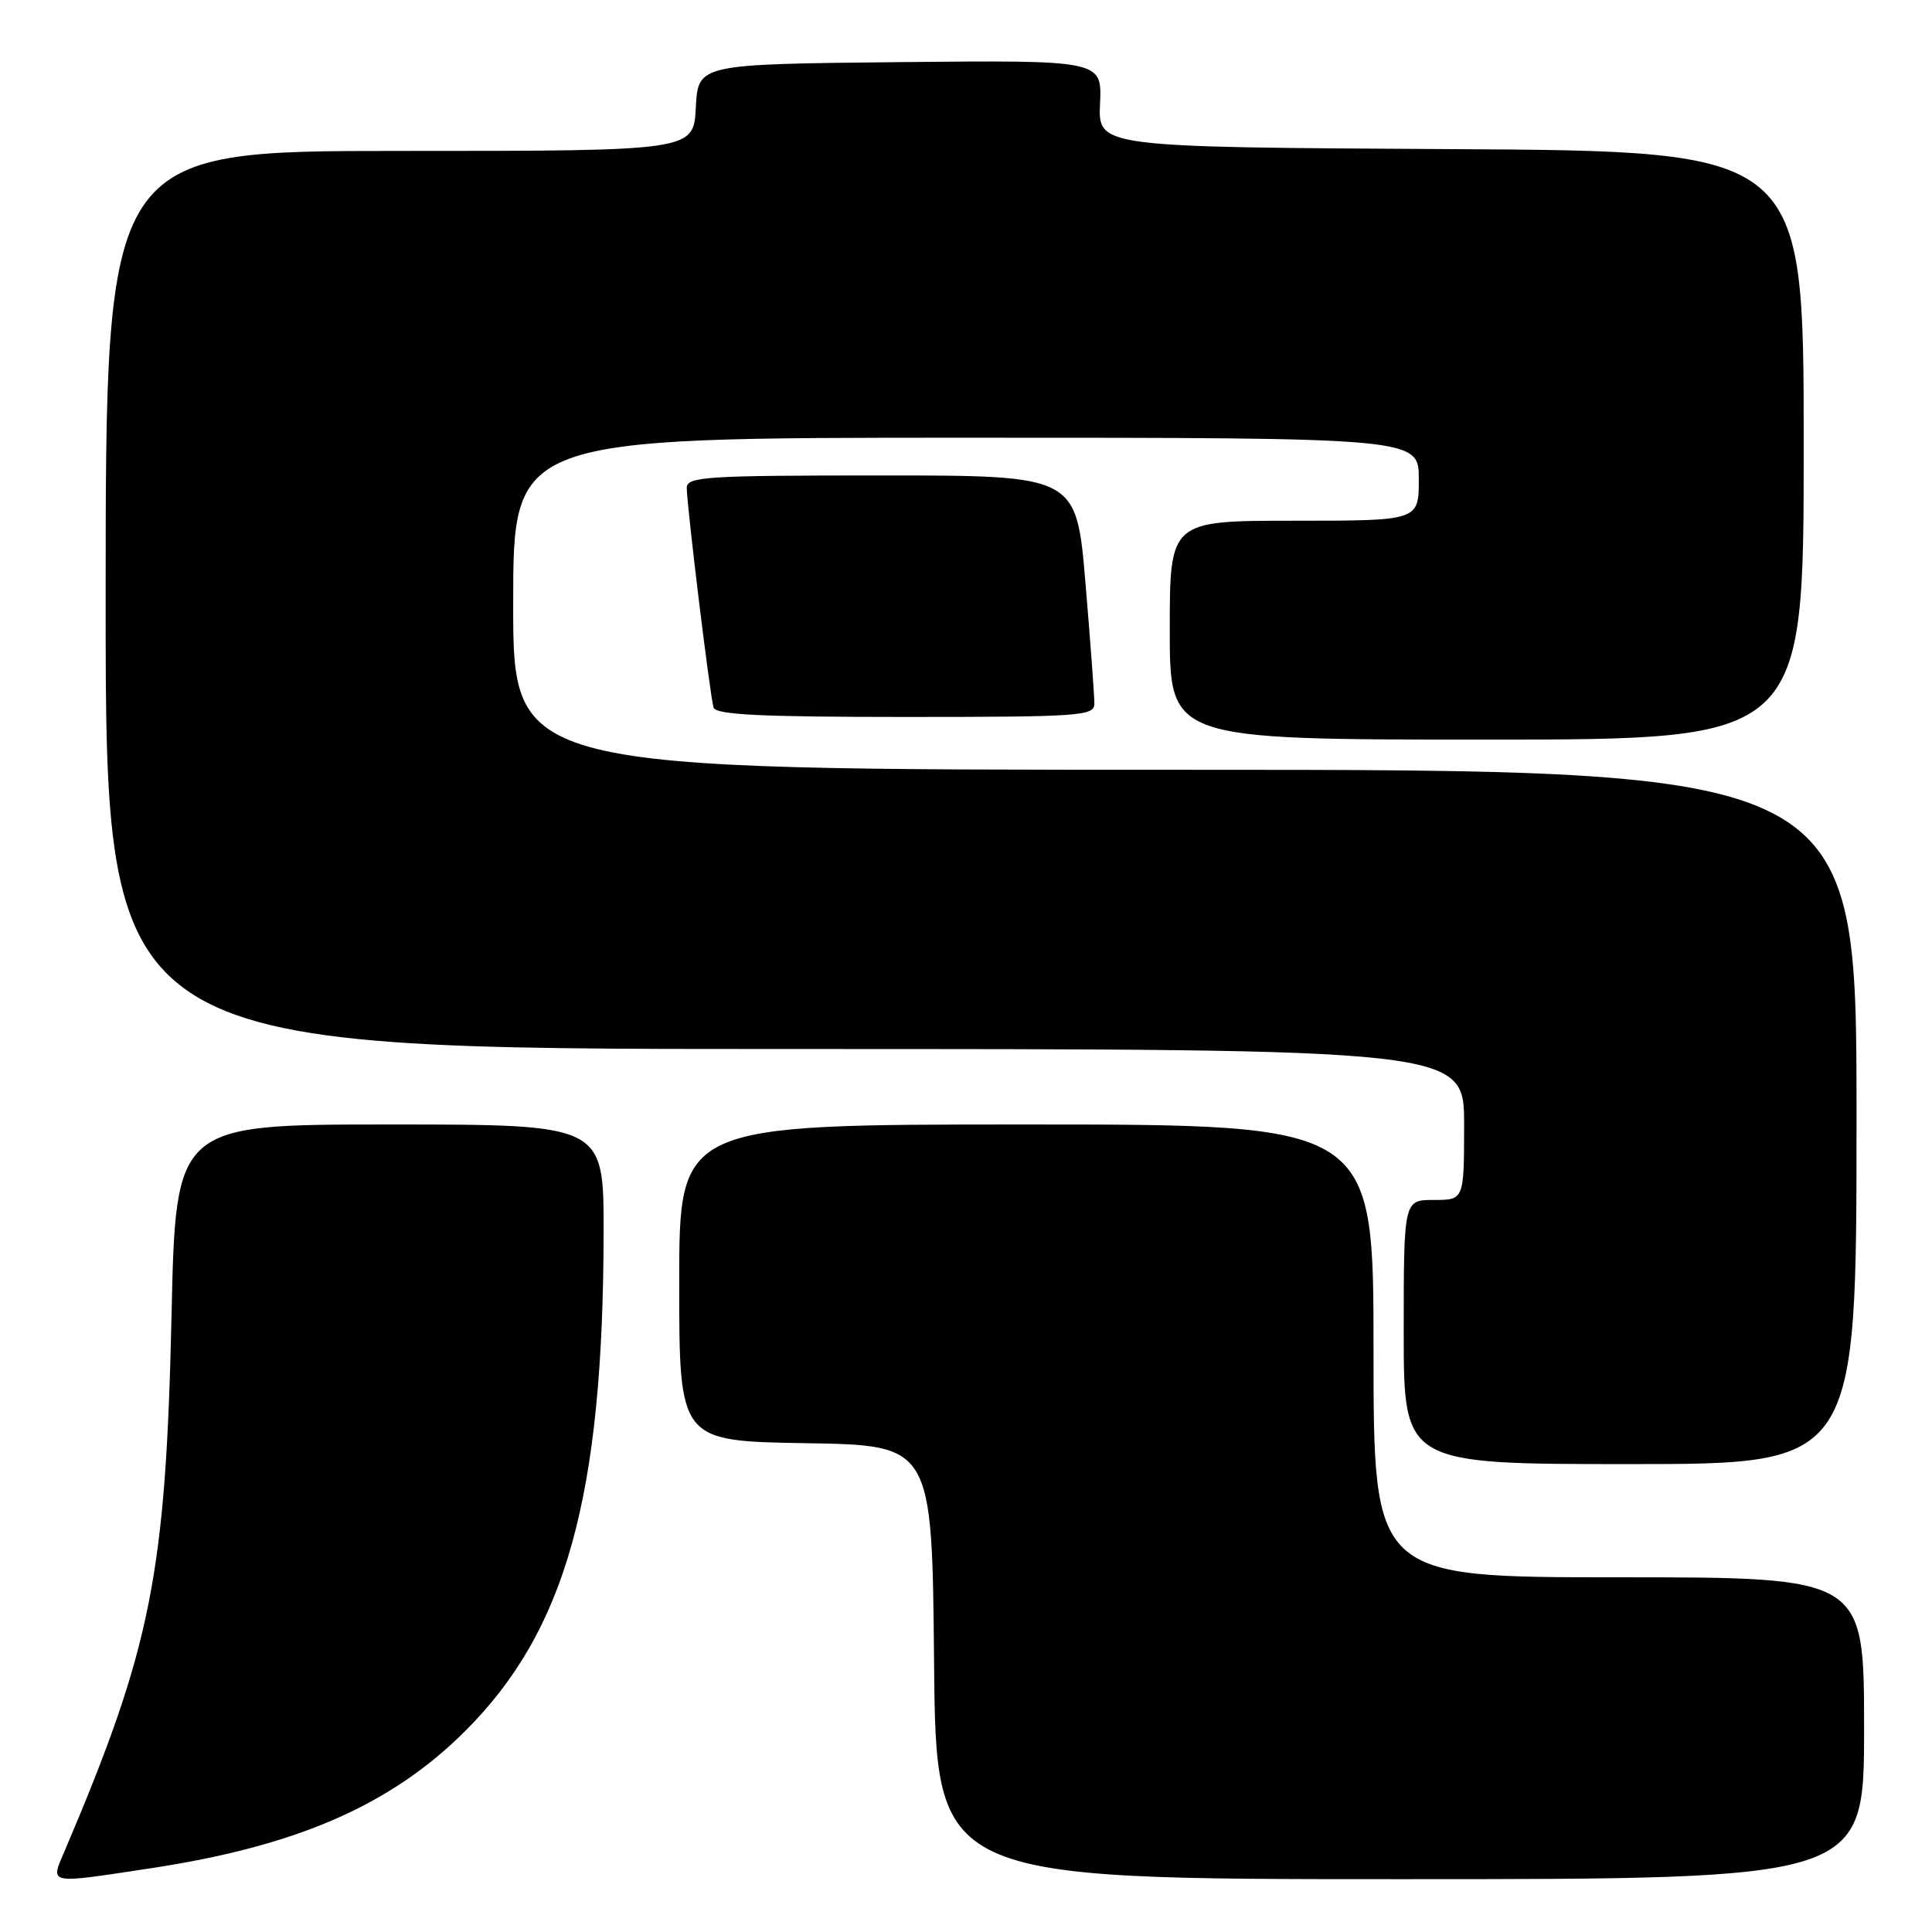 <?xml version="1.0" encoding="UTF-8" standalone="no"?>
<!DOCTYPE svg PUBLIC "-//W3C//DTD SVG 1.1//EN" "http://www.w3.org/Graphics/SVG/1.1/DTD/svg11.dtd" >
<svg xmlns="http://www.w3.org/2000/svg" xmlns:xlink="http://www.w3.org/1999/xlink" version="1.1" viewBox="0 0 256 256">
 <g >
 <path fill="currentColor"
d=" M 20.00 247.55 C 39.38 244.61 51.79 239.19 61.62 229.39 C 75.01 216.05 79.94 198.28 79.98 163.25 C 80.00 149.00 80.00 149.00 51.64 149.00 C 23.29 149.00 23.29 149.00 22.73 174.25 C 21.97 208.63 20.05 218.27 8.57 245.25 C 6.65 249.75 6.15 249.65 20.00 247.55 Z  M 247.00 229.00 C 247.00 209.00 247.00 209.00 214.50 209.00 C 182.00 209.00 182.00 209.00 182.00 179.00 C 182.00 149.00 182.00 149.00 136.00 149.00 C 90.00 149.00 90.00 149.00 90.00 169.98 C 90.00 190.95 90.00 190.95 106.75 191.23 C 123.50 191.50 123.50 191.50 123.77 220.25 C 124.03 249.00 124.03 249.00 185.52 249.00 C 247.00 249.00 247.00 249.00 247.00 229.00 Z  M 246.00 148.00 C 246.00 102.00 246.00 102.00 157.00 102.00 C 68.00 102.00 68.00 102.00 68.00 80.00 C 68.00 58.00 68.00 58.00 128.00 58.00 C 188.00 58.00 188.00 58.00 188.00 63.50 C 188.00 69.00 188.00 69.00 171.50 69.00 C 155.00 69.00 155.00 69.00 155.00 83.50 C 155.00 98.00 155.00 98.00 197.00 98.00 C 239.00 98.00 239.00 98.00 239.00 59.01 C 239.00 20.02 239.00 20.02 192.25 19.76 C 145.50 19.50 145.50 19.50 145.76 13.73 C 146.02 7.97 146.02 7.97 119.26 8.23 C 92.50 8.50 92.50 8.50 92.20 14.25 C 91.90 20.00 91.90 20.00 52.95 20.00 C 14.00 20.00 14.00 20.00 14.00 79.50 C 14.00 139.00 14.00 139.00 104.00 139.00 C 194.00 139.00 194.00 139.00 194.00 149.00 C 194.00 159.00 194.00 159.00 190.00 159.00 C 186.00 159.00 186.00 159.00 186.00 176.50 C 186.00 194.00 186.00 194.00 216.00 194.00 C 246.00 194.00 246.00 194.00 246.00 148.00 Z  M 145.01 93.25 C 145.02 92.29 144.49 85.09 143.83 77.25 C 142.63 63.00 142.63 63.00 116.82 63.00 C 93.57 63.00 91.00 63.16 91.00 64.64 C 91.00 66.96 94.08 92.25 94.55 93.75 C 94.85 94.71 100.82 95.00 119.97 95.00 C 143.14 95.00 145.00 94.87 145.01 93.25 Z "/>
</g>
</svg>